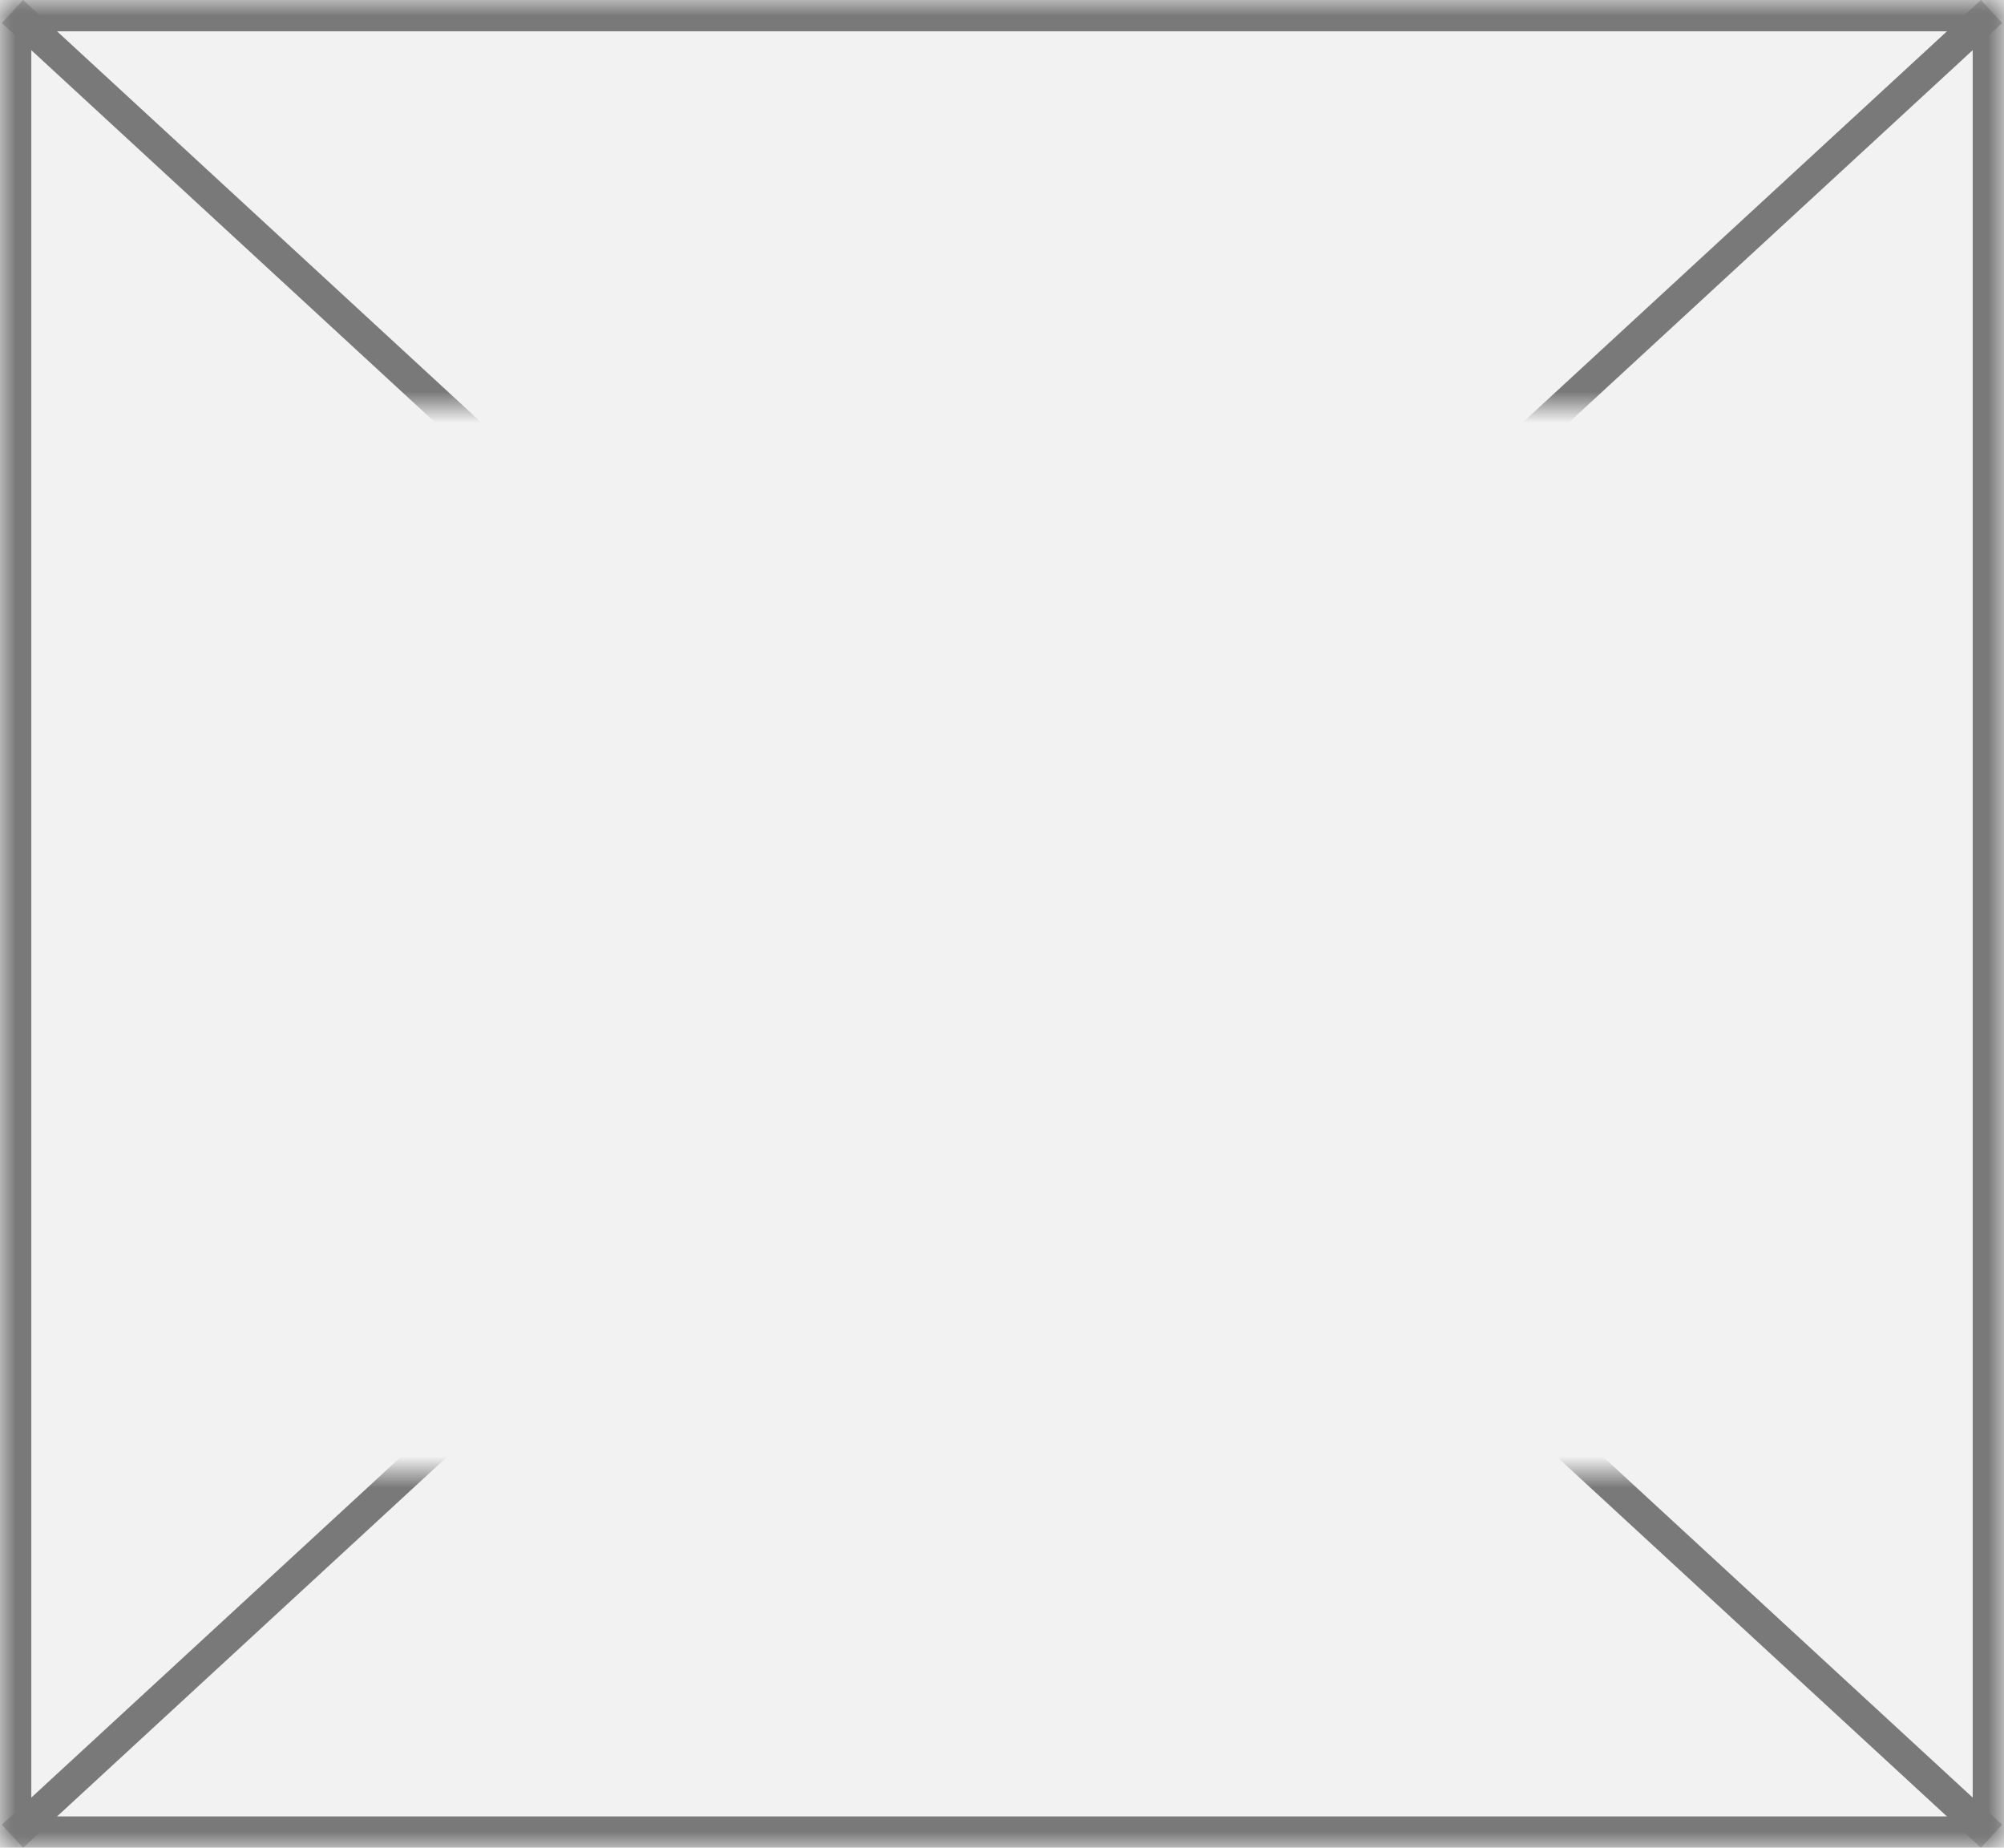 ﻿<?xml version="1.0" encoding="utf-8"?>
<svg version="1.1" xmlns:xlink="http://www.w3.org/1999/xlink" width="64px" height="59px" xmlns="http://www.w3.org/2000/svg">
  <defs>
    <pattern id="BGPattern" patternUnits="userSpaceOnUse" alignment="0 0" imageRepeat="None" />
    <mask fill="white" id="Clip476">
      <path d="M 0 59  L 0 0  L 64 0  L 64 59  L 0 59  Z " fill-rule="evenodd" />
    </mask>
    <mask fill="white" id="Clip477">
      <path d="M 1 13  L 65 13  L 65 47  L 1 47  Z M 0 0  L 64 0  L 64 59  L 0 59  Z " fill-rule="evenodd" />
    </mask>
  </defs>
  <g transform="matrix(1 0 0 1 -930 -1444 )">
    <path d="M 0 59  L 0 0  L 64 0  L 64 59  L 0 59  Z " fill-rule="nonzero" fill="rgba(242, 242, 242, 1)" stroke="none" transform="matrix(1 0 0 1 930 1444 )" class="fill" />
    <path d="M 0 59  L 0 0  L 64 0  L 64 59  L 0 59  Z " stroke-width="2" stroke-dasharray="0" stroke="rgba(121, 121, 121, 1)" fill="none" transform="matrix(1 0 0 1 930 1444 )" class="stroke" mask="url(#Clip476)" />
    <path d="M 63.601 0.368  L 0.399 58.632  M 0.399 0.368  L 63.601 58.632  " stroke-width="1" stroke-dasharray="0" stroke="rgba(121, 121, 121, 1)" fill="none" transform="matrix(1 0 0 1 930 1444 )" class="stroke" mask="url(#Clip477)" />
  </g>
</svg>